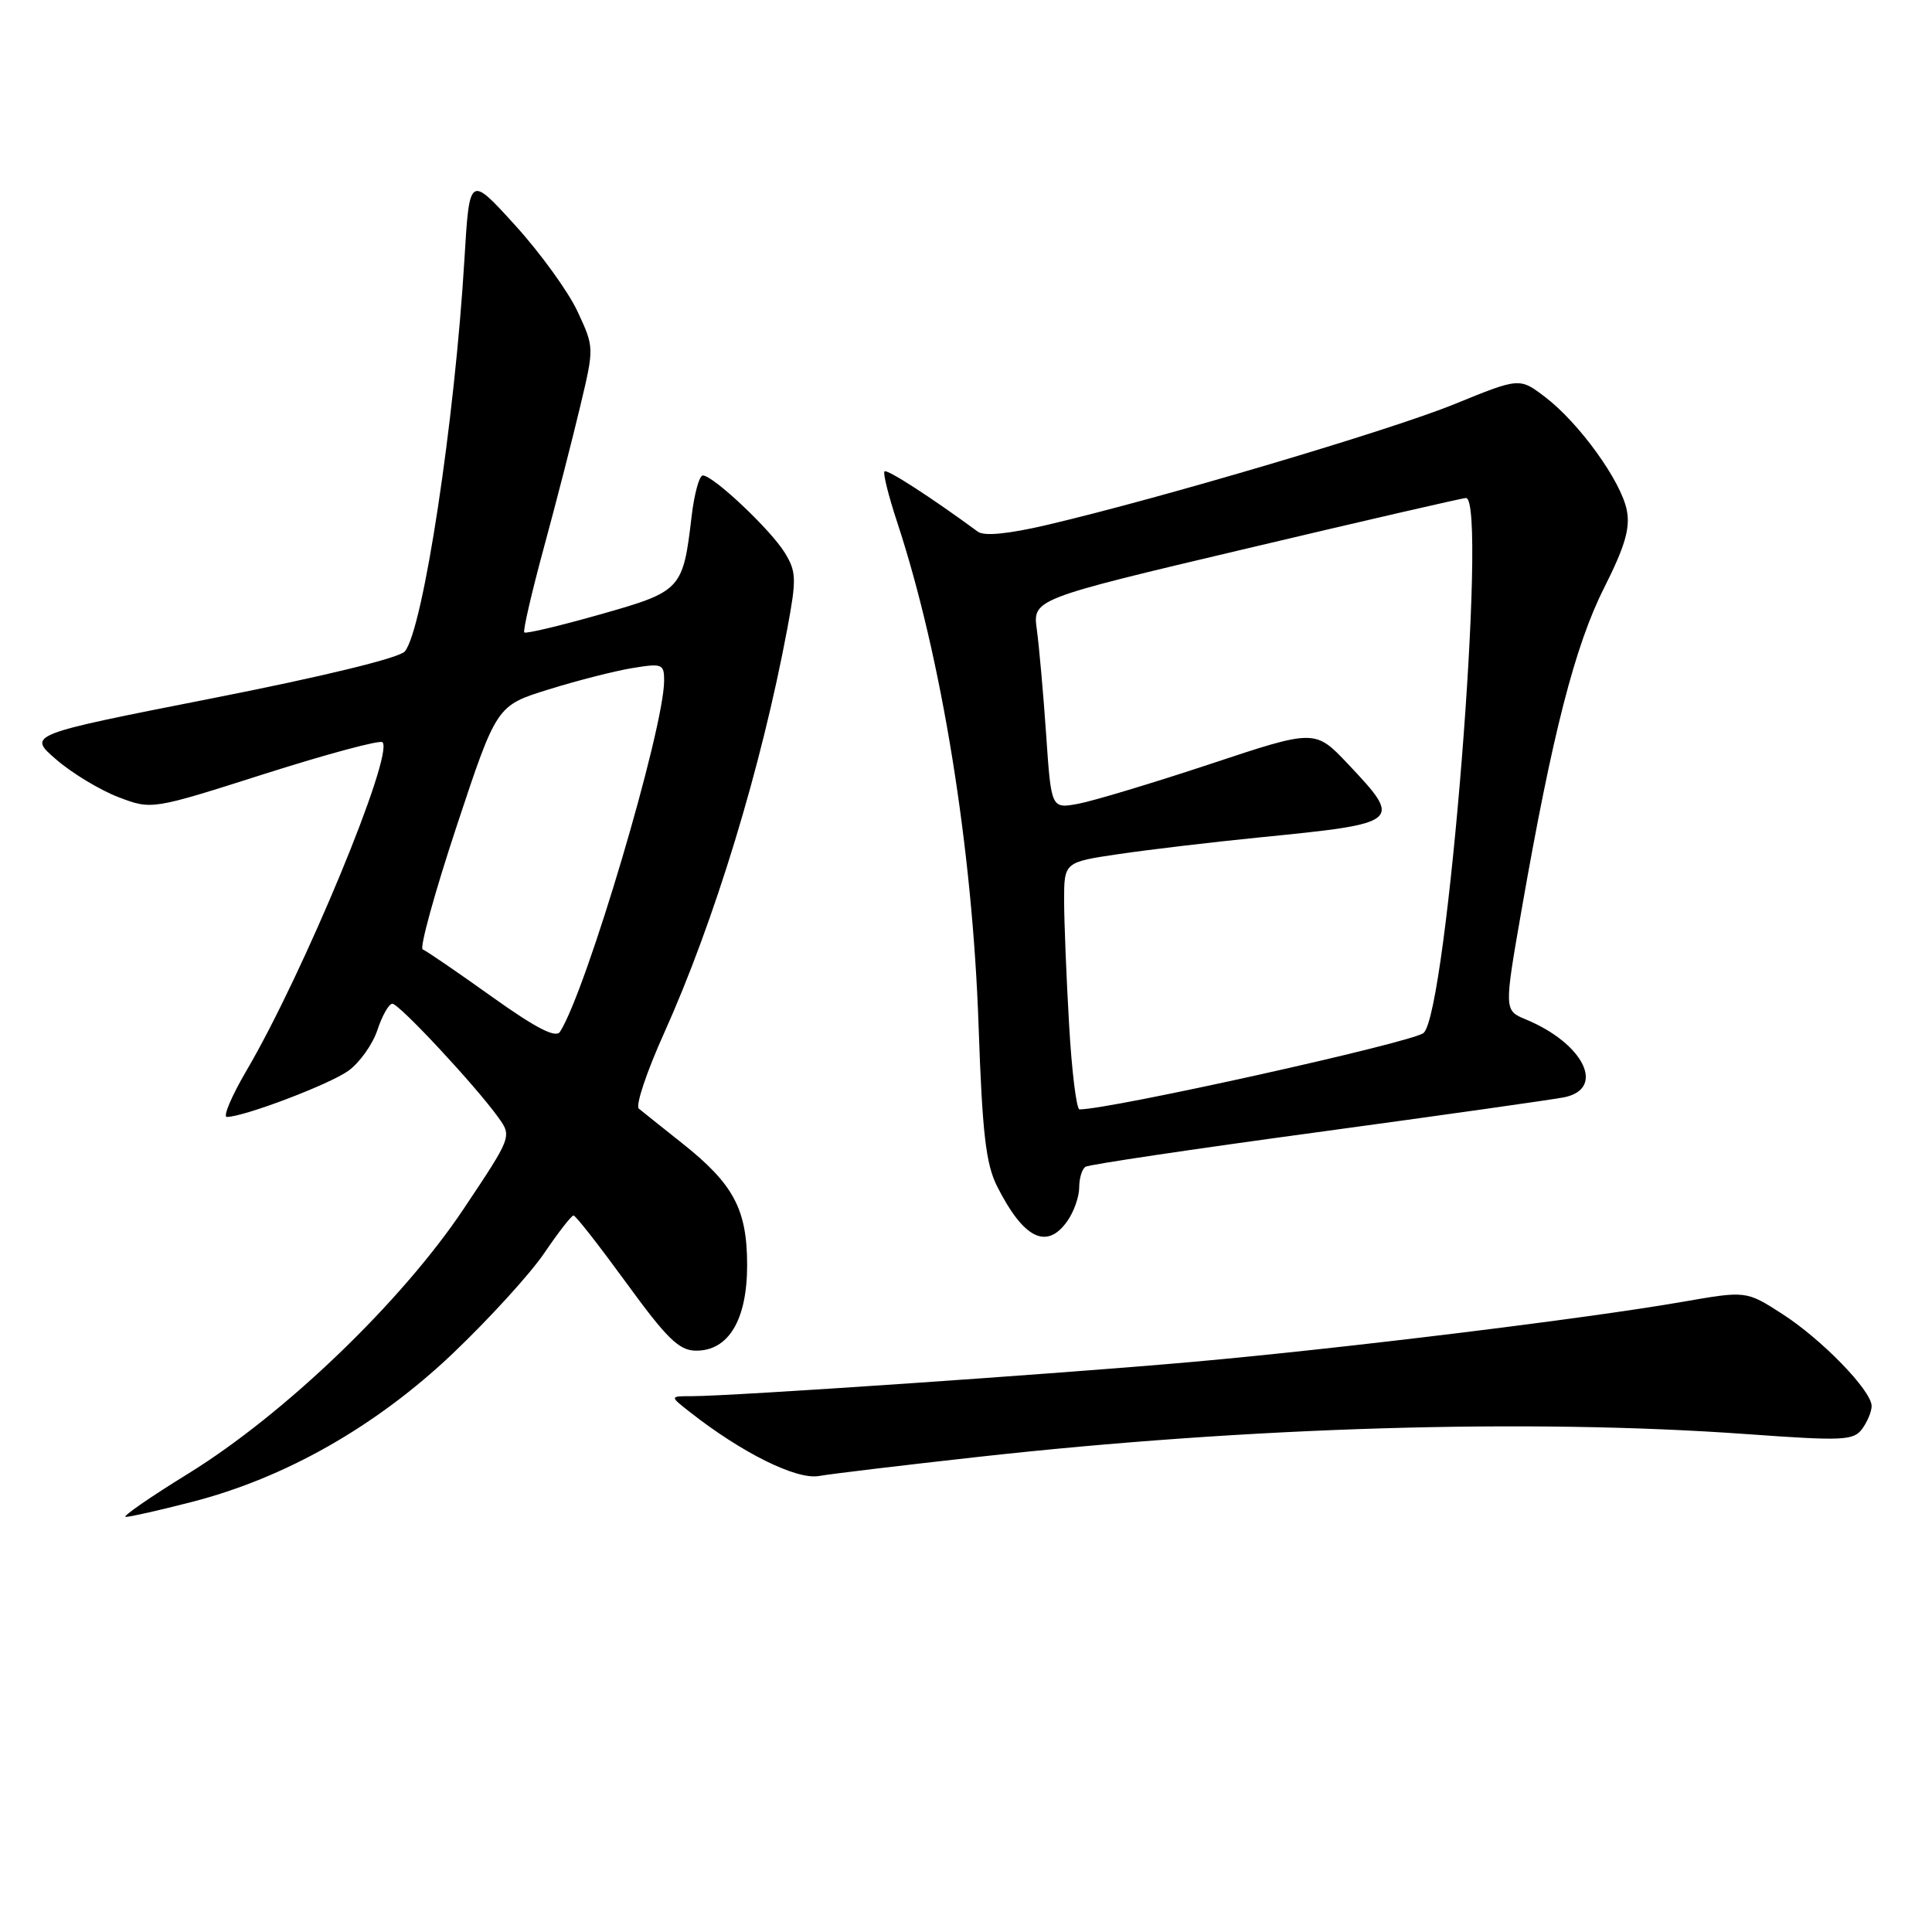 <?xml version="1.0" encoding="UTF-8" standalone="no"?>
<!DOCTYPE svg PUBLIC "-//W3C//DTD SVG 1.1//EN" "http://www.w3.org/Graphics/SVG/1.1/DTD/svg11.dtd" >
<svg xmlns="http://www.w3.org/2000/svg" xmlns:xlink="http://www.w3.org/1999/xlink" version="1.1" viewBox="0 0 256 256">
 <g >
 <path fill="currentColor"
d=" M 25.36 199.03 C 37.77 195.86 49.85 188.99 59.99 179.35 C 64.80 174.77 70.26 168.78 72.12 166.04 C 73.98 163.30 75.72 161.05 76.00 161.06 C 76.28 161.06 79.42 165.09 83.00 170.00 C 88.35 177.35 89.97 178.94 92.18 178.97 C 96.53 179.02 99.00 174.91 99.00 167.62 C 98.99 160.23 97.21 156.89 90.36 151.46 C 87.69 149.34 85.12 147.29 84.65 146.90 C 84.18 146.52 85.68 142.03 87.98 136.93 C 94.69 122.01 100.87 101.76 104.33 83.26 C 105.55 76.73 105.52 75.74 104.00 73.26 C 102.15 70.22 94.50 63.00 93.13 63.00 C 92.66 63.00 91.99 65.45 91.64 68.44 C 90.49 78.15 90.30 78.36 79.50 81.42 C 74.18 82.93 69.67 84.00 69.47 83.80 C 69.27 83.61 70.45 78.51 72.09 72.47 C 73.73 66.44 75.89 58.02 76.90 53.76 C 78.74 46.03 78.74 46.03 76.52 41.26 C 75.30 38.64 71.58 33.50 68.25 29.84 C 62.21 23.19 62.21 23.19 61.54 34.34 C 60.26 55.78 56.08 83.31 53.65 86.31 C 52.95 87.17 42.91 89.62 28.07 92.54 C 3.64 97.35 3.64 97.35 7.45 100.64 C 9.54 102.45 13.25 104.69 15.68 105.62 C 20.11 107.31 20.11 107.31 35.10 102.53 C 43.34 99.91 50.36 98.02 50.68 98.35 C 52.25 99.92 40.24 128.93 32.68 141.83 C 30.69 145.22 29.51 148.00 30.06 148.00 C 32.29 148.00 43.60 143.71 46.14 141.90 C 47.63 140.84 49.37 138.40 50.01 136.48 C 50.64 134.57 51.53 133.00 51.99 133.00 C 52.89 133.00 62.98 143.83 66.01 148.04 C 67.84 150.59 67.84 150.59 61.45 160.16 C 53.24 172.46 37.76 187.34 24.96 195.25 C 19.83 198.41 16.10 201.00 16.66 201.00 C 17.22 201.00 21.14 200.12 25.36 199.03 Z  M 129.50 193.06 C 165.56 189.05 202.66 187.95 231.50 190.03 C 244.26 190.95 245.61 190.88 246.75 189.33 C 247.44 188.39 248.00 187.03 248.00 186.31 C 248.00 184.27 241.39 177.46 236.14 174.09 C 231.38 171.03 231.38 171.03 222.94 172.50 C 210.16 174.73 177.63 178.71 158.00 180.46 C 140.14 182.05 96.99 185.00 91.67 185.00 C 88.73 185.00 88.73 185.00 91.37 187.07 C 98.27 192.50 105.52 196.10 108.50 195.58 C 110.15 195.29 119.60 194.16 129.50 193.06 Z  M 141.44 161.78 C 142.30 160.56 143.00 158.56 143.00 157.34 C 143.00 156.12 143.38 154.88 143.84 154.60 C 144.30 154.31 158.14 152.25 174.59 150.02 C 191.04 147.78 205.74 145.70 207.25 145.40 C 212.82 144.27 209.86 138.26 202.18 135.08 C 199.29 133.88 199.29 133.88 201.66 120.32 C 205.69 97.27 208.69 85.56 212.54 77.92 C 215.32 72.40 216.03 69.99 215.56 67.61 C 214.81 63.75 209.25 56.05 204.74 52.61 C 201.35 50.03 201.35 50.03 192.72 53.55 C 184.20 57.02 153.91 66.00 138.68 69.57 C 133.57 70.76 130.41 71.07 129.57 70.45 C 123.38 65.90 117.54 62.13 117.20 62.46 C 116.98 62.69 117.73 65.71 118.88 69.19 C 124.77 87.06 128.87 112.42 129.67 136.00 C 130.16 150.12 130.63 154.20 132.10 157.15 C 135.62 164.15 138.71 165.68 141.44 161.78 Z  M 65.12 132.03 C 60.56 128.77 56.46 125.97 56.01 125.80 C 55.57 125.64 57.59 118.30 60.50 109.50 C 65.80 93.50 65.80 93.50 72.65 91.37 C 76.42 90.19 81.41 88.92 83.75 88.53 C 87.75 87.87 88.00 87.97 88.00 90.18 C 88.00 96.54 77.69 131.31 74.20 136.72 C 73.64 137.59 71.03 136.25 65.12 132.03 Z  M 141.66 135.75 C 141.30 129.56 141.01 122.19 141.00 119.37 C 141.00 114.24 141.00 114.24 148.25 113.17 C 152.24 112.58 160.68 111.58 167.00 110.95 C 185.73 109.09 185.90 108.95 178.63 101.25 C 174.25 96.62 174.25 96.62 160.38 101.23 C 152.74 103.76 144.88 106.13 142.89 106.50 C 139.29 107.17 139.29 107.17 138.62 97.33 C 138.25 91.93 137.69 85.68 137.39 83.45 C 136.83 79.39 136.83 79.39 165.17 72.69 C 180.75 69.00 193.84 65.98 194.25 65.99 C 197.17 66.03 191.75 134.34 188.62 136.88 C 187.07 138.14 147.16 147.00 143.04 147.00 C 142.64 147.00 142.01 141.94 141.66 135.75 Z "/>
</g>
</svg>